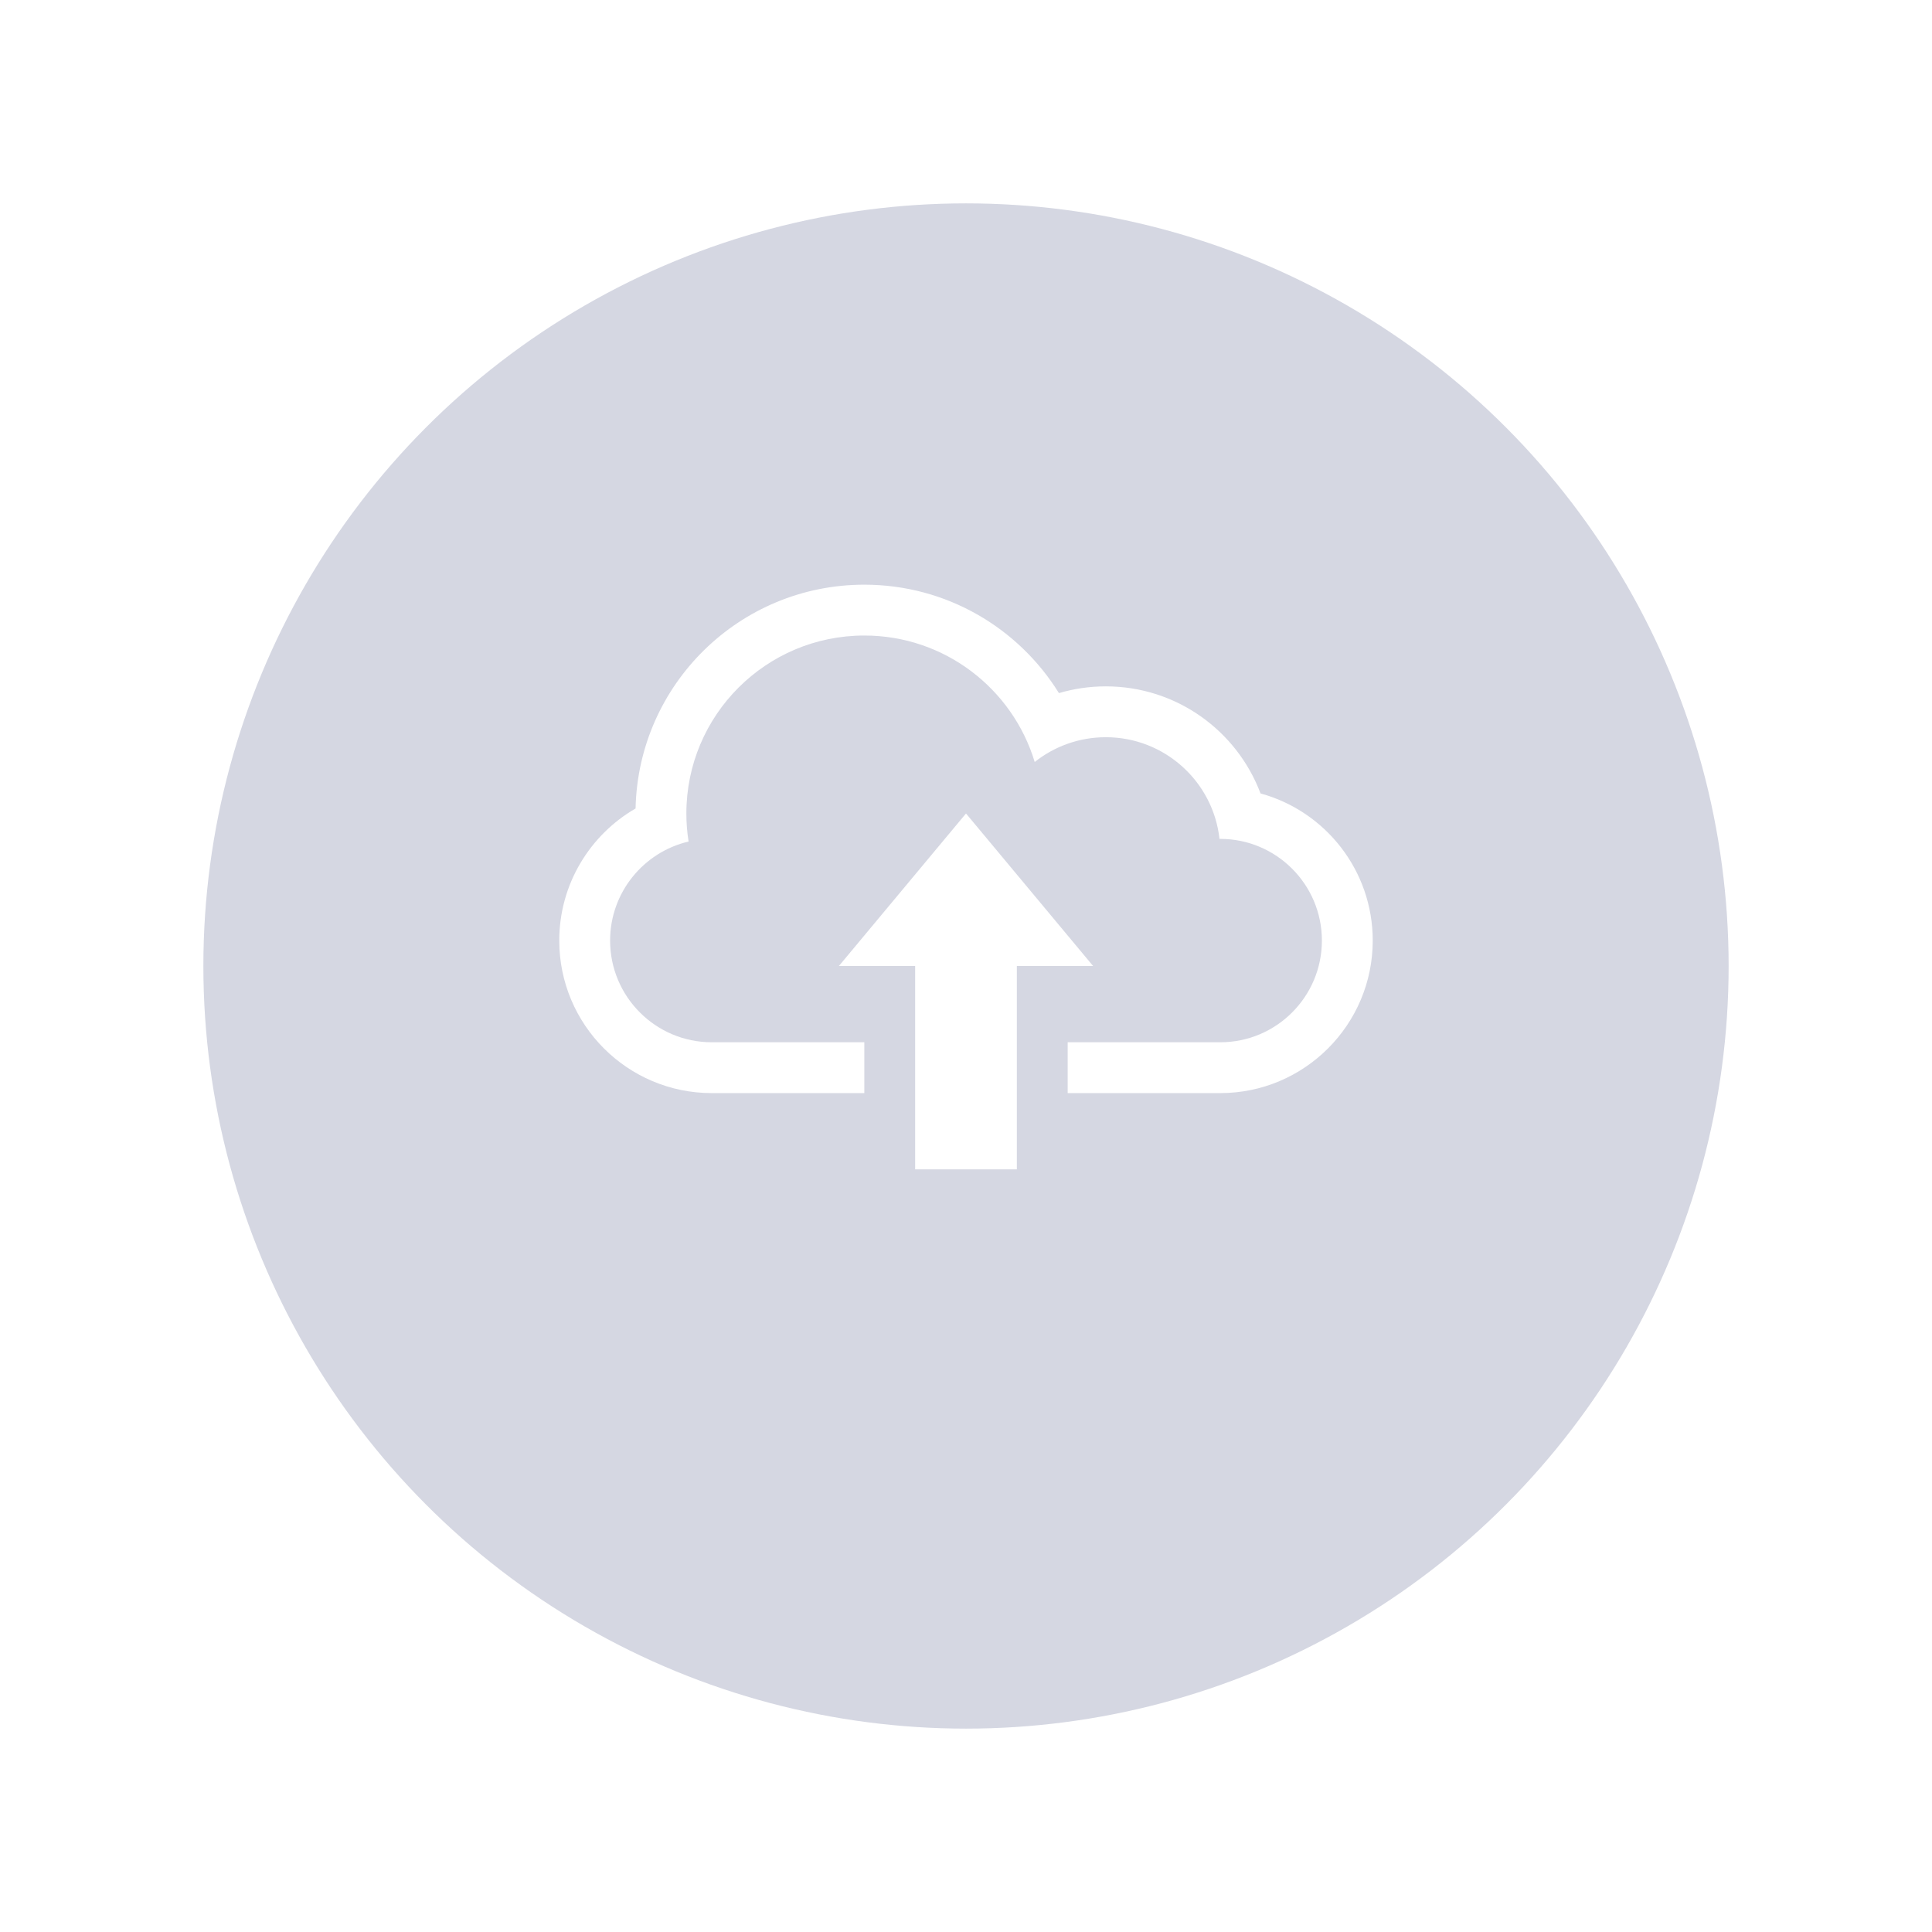 <svg width="76" height="76" viewBox="0 0 76 76" fill="none" xmlns="http://www.w3.org/2000/svg">
<g filter="url(#filter0_d)">
<circle cx="38" cy="35" r="30" fill="#D5D7E2"/>
</g>
<path fill-rule="evenodd" clip-rule="evenodd" d="M47.972 33C47.724 30.75 45.816 29 43.5 29C42.443 29 41.471 29.365 40.703 29.975C39.834 27.096 37.162 25 34 25C30.134 25 27 28.134 27 32C27 32.376 27.03 32.745 27.087 33.104C25.318 33.518 24 35.108 24 37C24 39.209 25.794 41 27.997 41H34V43H28C24.687 43 22 40.314 22 37C22 34.783 23.207 32.842 25.002 31.803C25.107 26.923 29.095 23 34 23C37.233 23 40.069 24.705 41.656 27.265C42.24 27.093 42.859 27 43.5 27C46.285 27 48.66 28.751 49.586 31.212C52.13 31.907 54 34.235 54 37C54 40.307 51.314 43 48 43H42V41H48.003C50.211 41 52 39.205 52 37C52 34.791 50.206 33 48.003 33H47.972ZM38 32L43 38H40V46H36V38H33L38 32Z" fill="white"/>
<defs>
<filter id="filter0_d" x="0" y="0" width="76" height="76" filterUnits="userSpaceOnUse" color-interpolation-filters="sRGB">
<feFlood flood-opacity="0" result="BackgroundImageFix"/>
<feColorMatrix in="SourceAlpha" type="matrix" values="0 0 0 0 0 0 0 0 0 0 0 0 0 0 0 0 0 0 127 0"/>
<feOffset dy="3"/>
<feGaussianBlur stdDeviation="4"/>
<feColorMatrix type="matrix" values="0 0 0 0 0.302 0 0 0 0 0.302 0 0 0 0 0.302 0 0 0 0.15 0"/>
<feBlend mode="normal" in2="BackgroundImageFix" result="effect1_dropShadow"/>
<feBlend mode="normal" in="SourceGraphic" in2="effect1_dropShadow" result="shape"/>
</filter>
</defs>
</svg>

